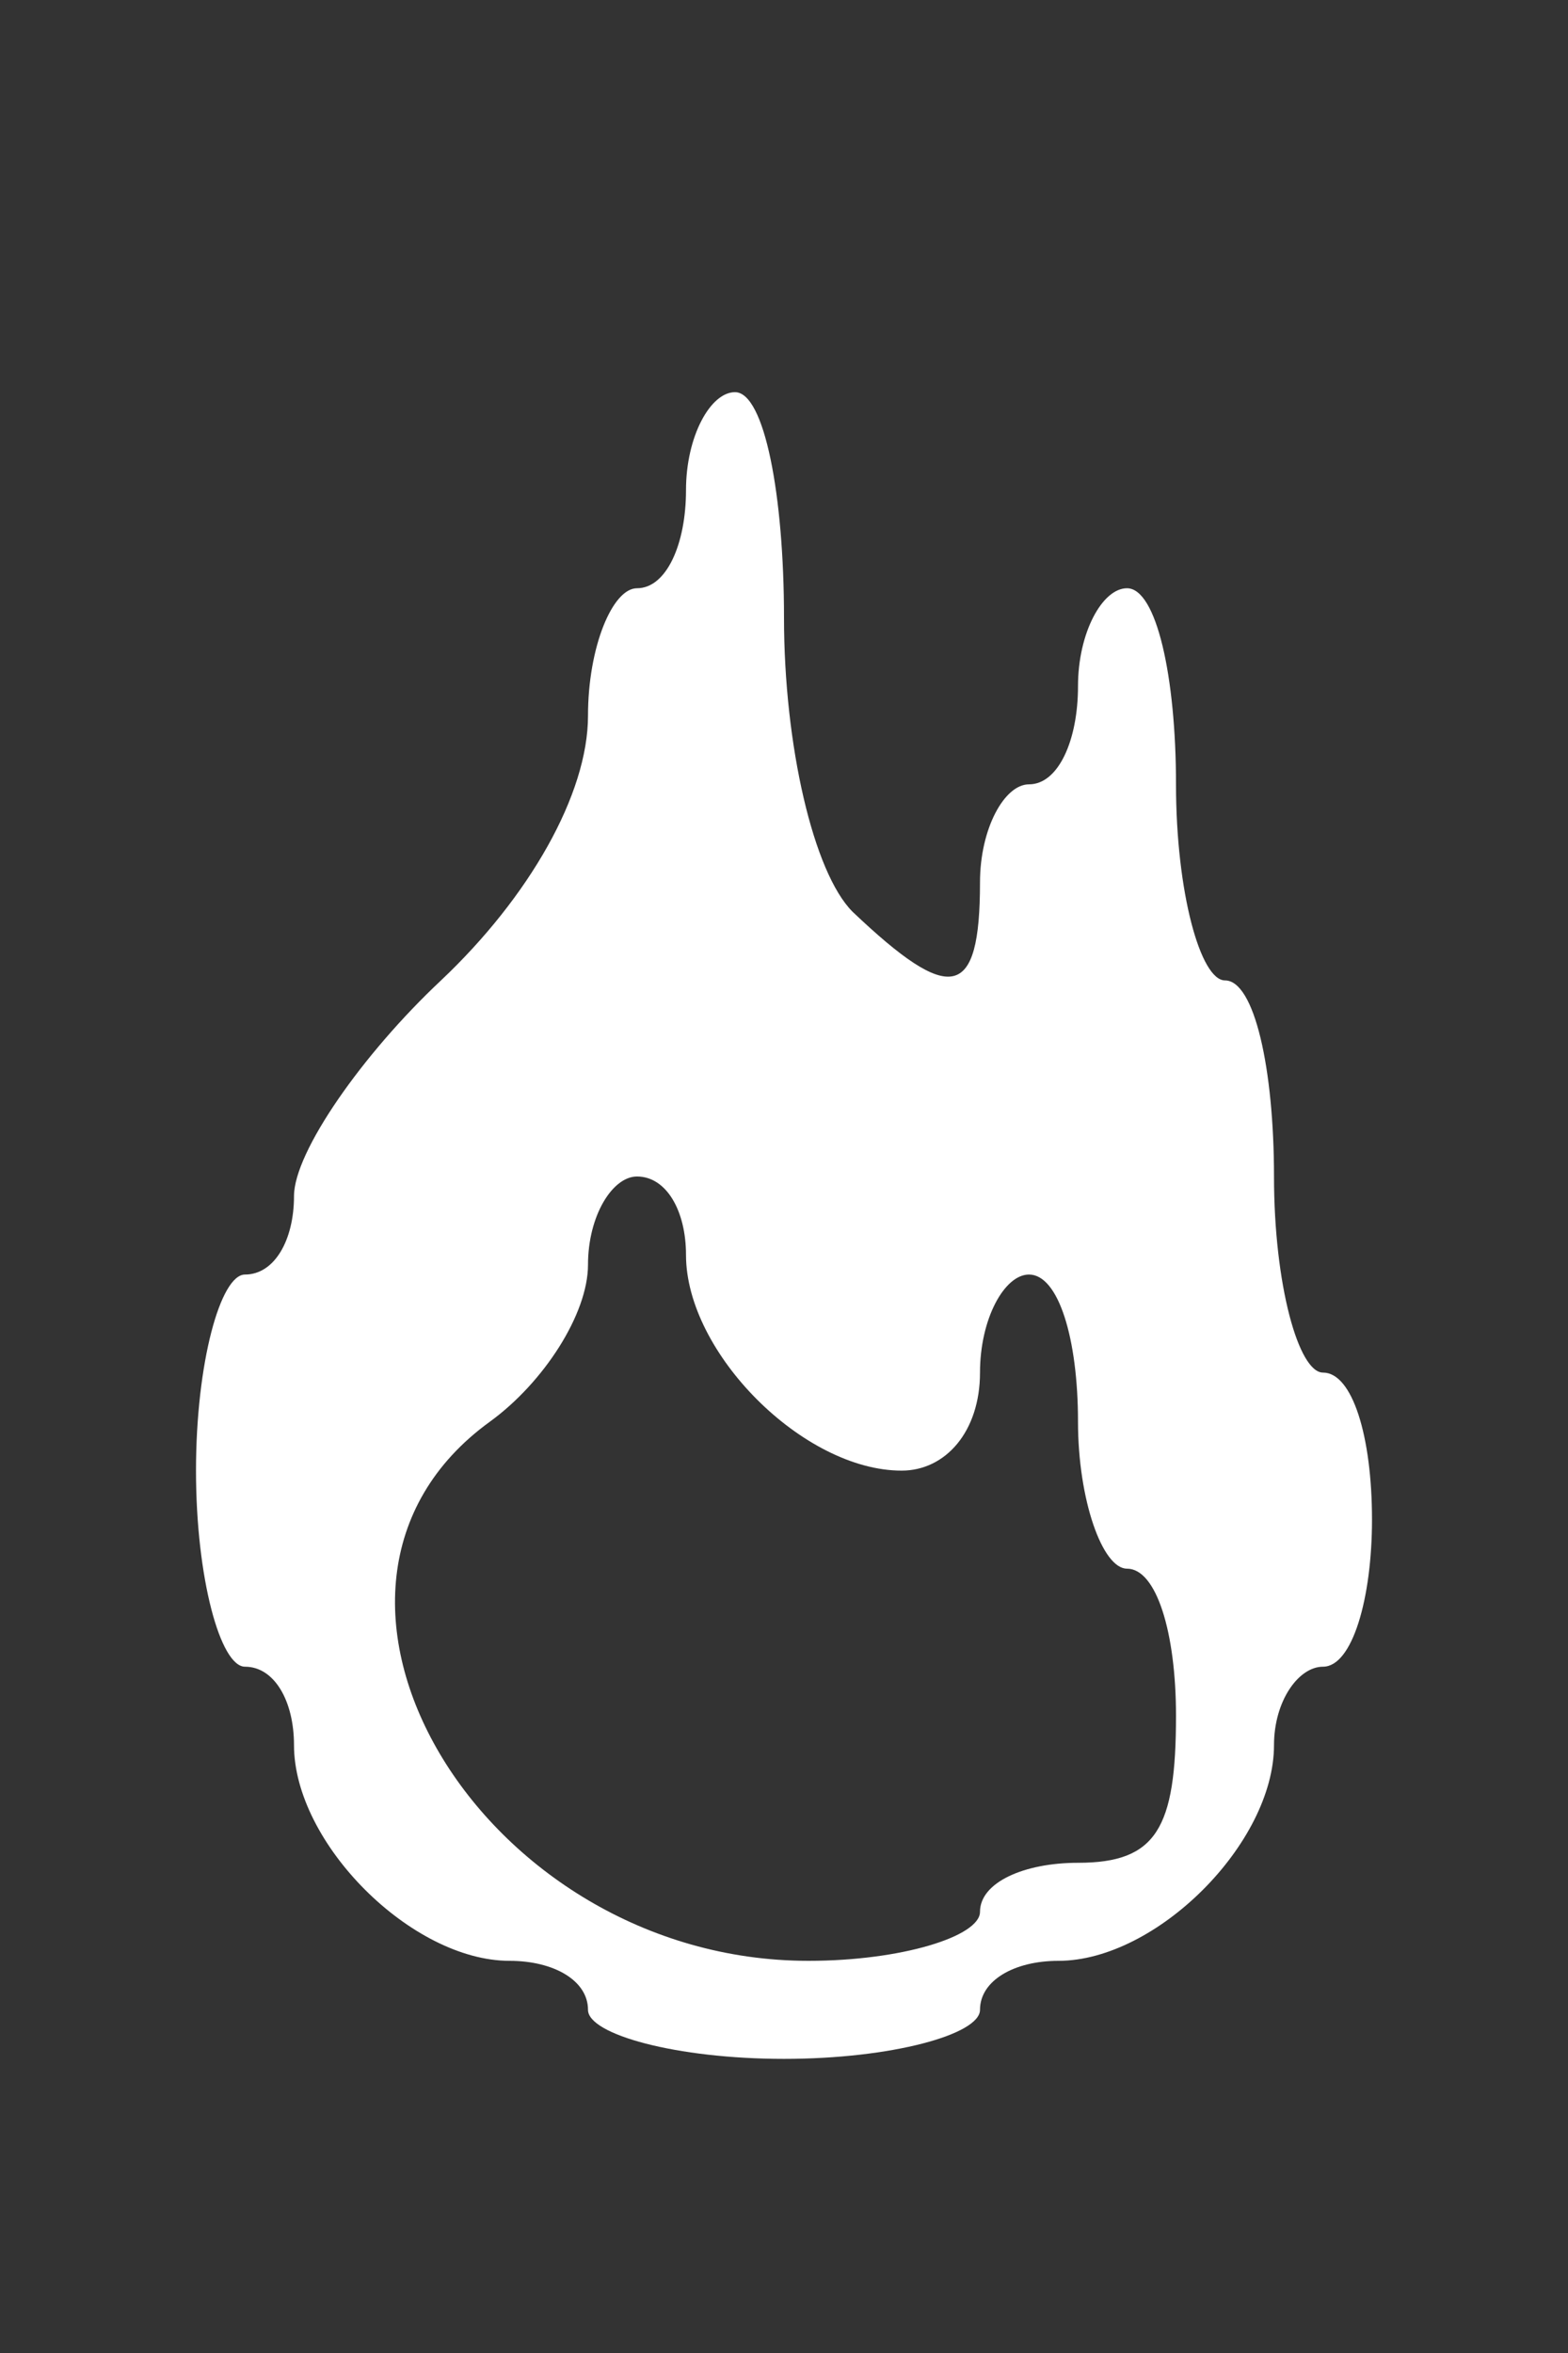 <?xml version="1.0" standalone="no"?>
<!DOCTYPE svg PUBLIC "-//W3C//DTD SVG 20010904//EN"
 "http://www.w3.org/TR/2001/REC-SVG-20010904/DTD/svg10.dtd">
<svg version="1.0" xmlns="http://www.w3.org/2000/svg"
 width="32pt" height="48pt" viewBox="0 0 32 48"
 preserveAspectRatio="xMidYMid meet">
<rect x="0" y="0" width="32" height="48" fill="#333333" stroke="none"/>
<g transform="translate(0,48) scale(0.1,-0.1)"
fill="#ffffff" stroke="none">
<path d="M140 380 c0 -11 -4 -20 -10 -20 -5 0 -10 -12 -10 -26 0 -16 -12 -37
-30 -54 -16 -15 -30 -35 -30 -44 0 -9 -4 -16 -10 -16 -5 0 -10 -18 -10 -40 0
-22 5 -40 10 -40 6 0 10 -7 10 -16 0 -20 24 -44 44 -44 9 0 16 -4 16 -10 0 -5
18 -10 40 -10 22 0 40 5 40 10 0 6 7 10 16 10 20 0 44 24 44 44 0 9 5 16 10
16 6 0 10 14 10 30 0 17 -4 30 -10 30 -5 0 -10 18 -10 40 0 22 -4 40 -10 40
-5 0 -10 18 -10 40 0 22 -4 40 -10 40 -5 0 -10 -9 -10 -20 0 -11 -4 -20 -10
-20 -5 0 -10 -9 -10 -20 0 -24 -6 -25 -26 -6 -8 8 -14 34 -14 60 0 25 -4 46
-10 46 -5 0 -10 -9 -10 -20z m0 -156 c0 -20 24 -44 44 -44 9 0 16 8 16 20 0
11 5 20 10 20 6 0 10 -13 10 -30 0 -16 5 -30 10 -30 6 0 10 -13 10 -30 0 -23
-4 -30 -20 -30 -11 0 -20 -4 -20 -10 0 -5 -16 -10 -35 -10 -67 0 -112 76 -65
110 11 8 20 22 20 32 0 10 5 18 10 18 6 0 10 -7 10 -16z"/>
</g>
</svg>
